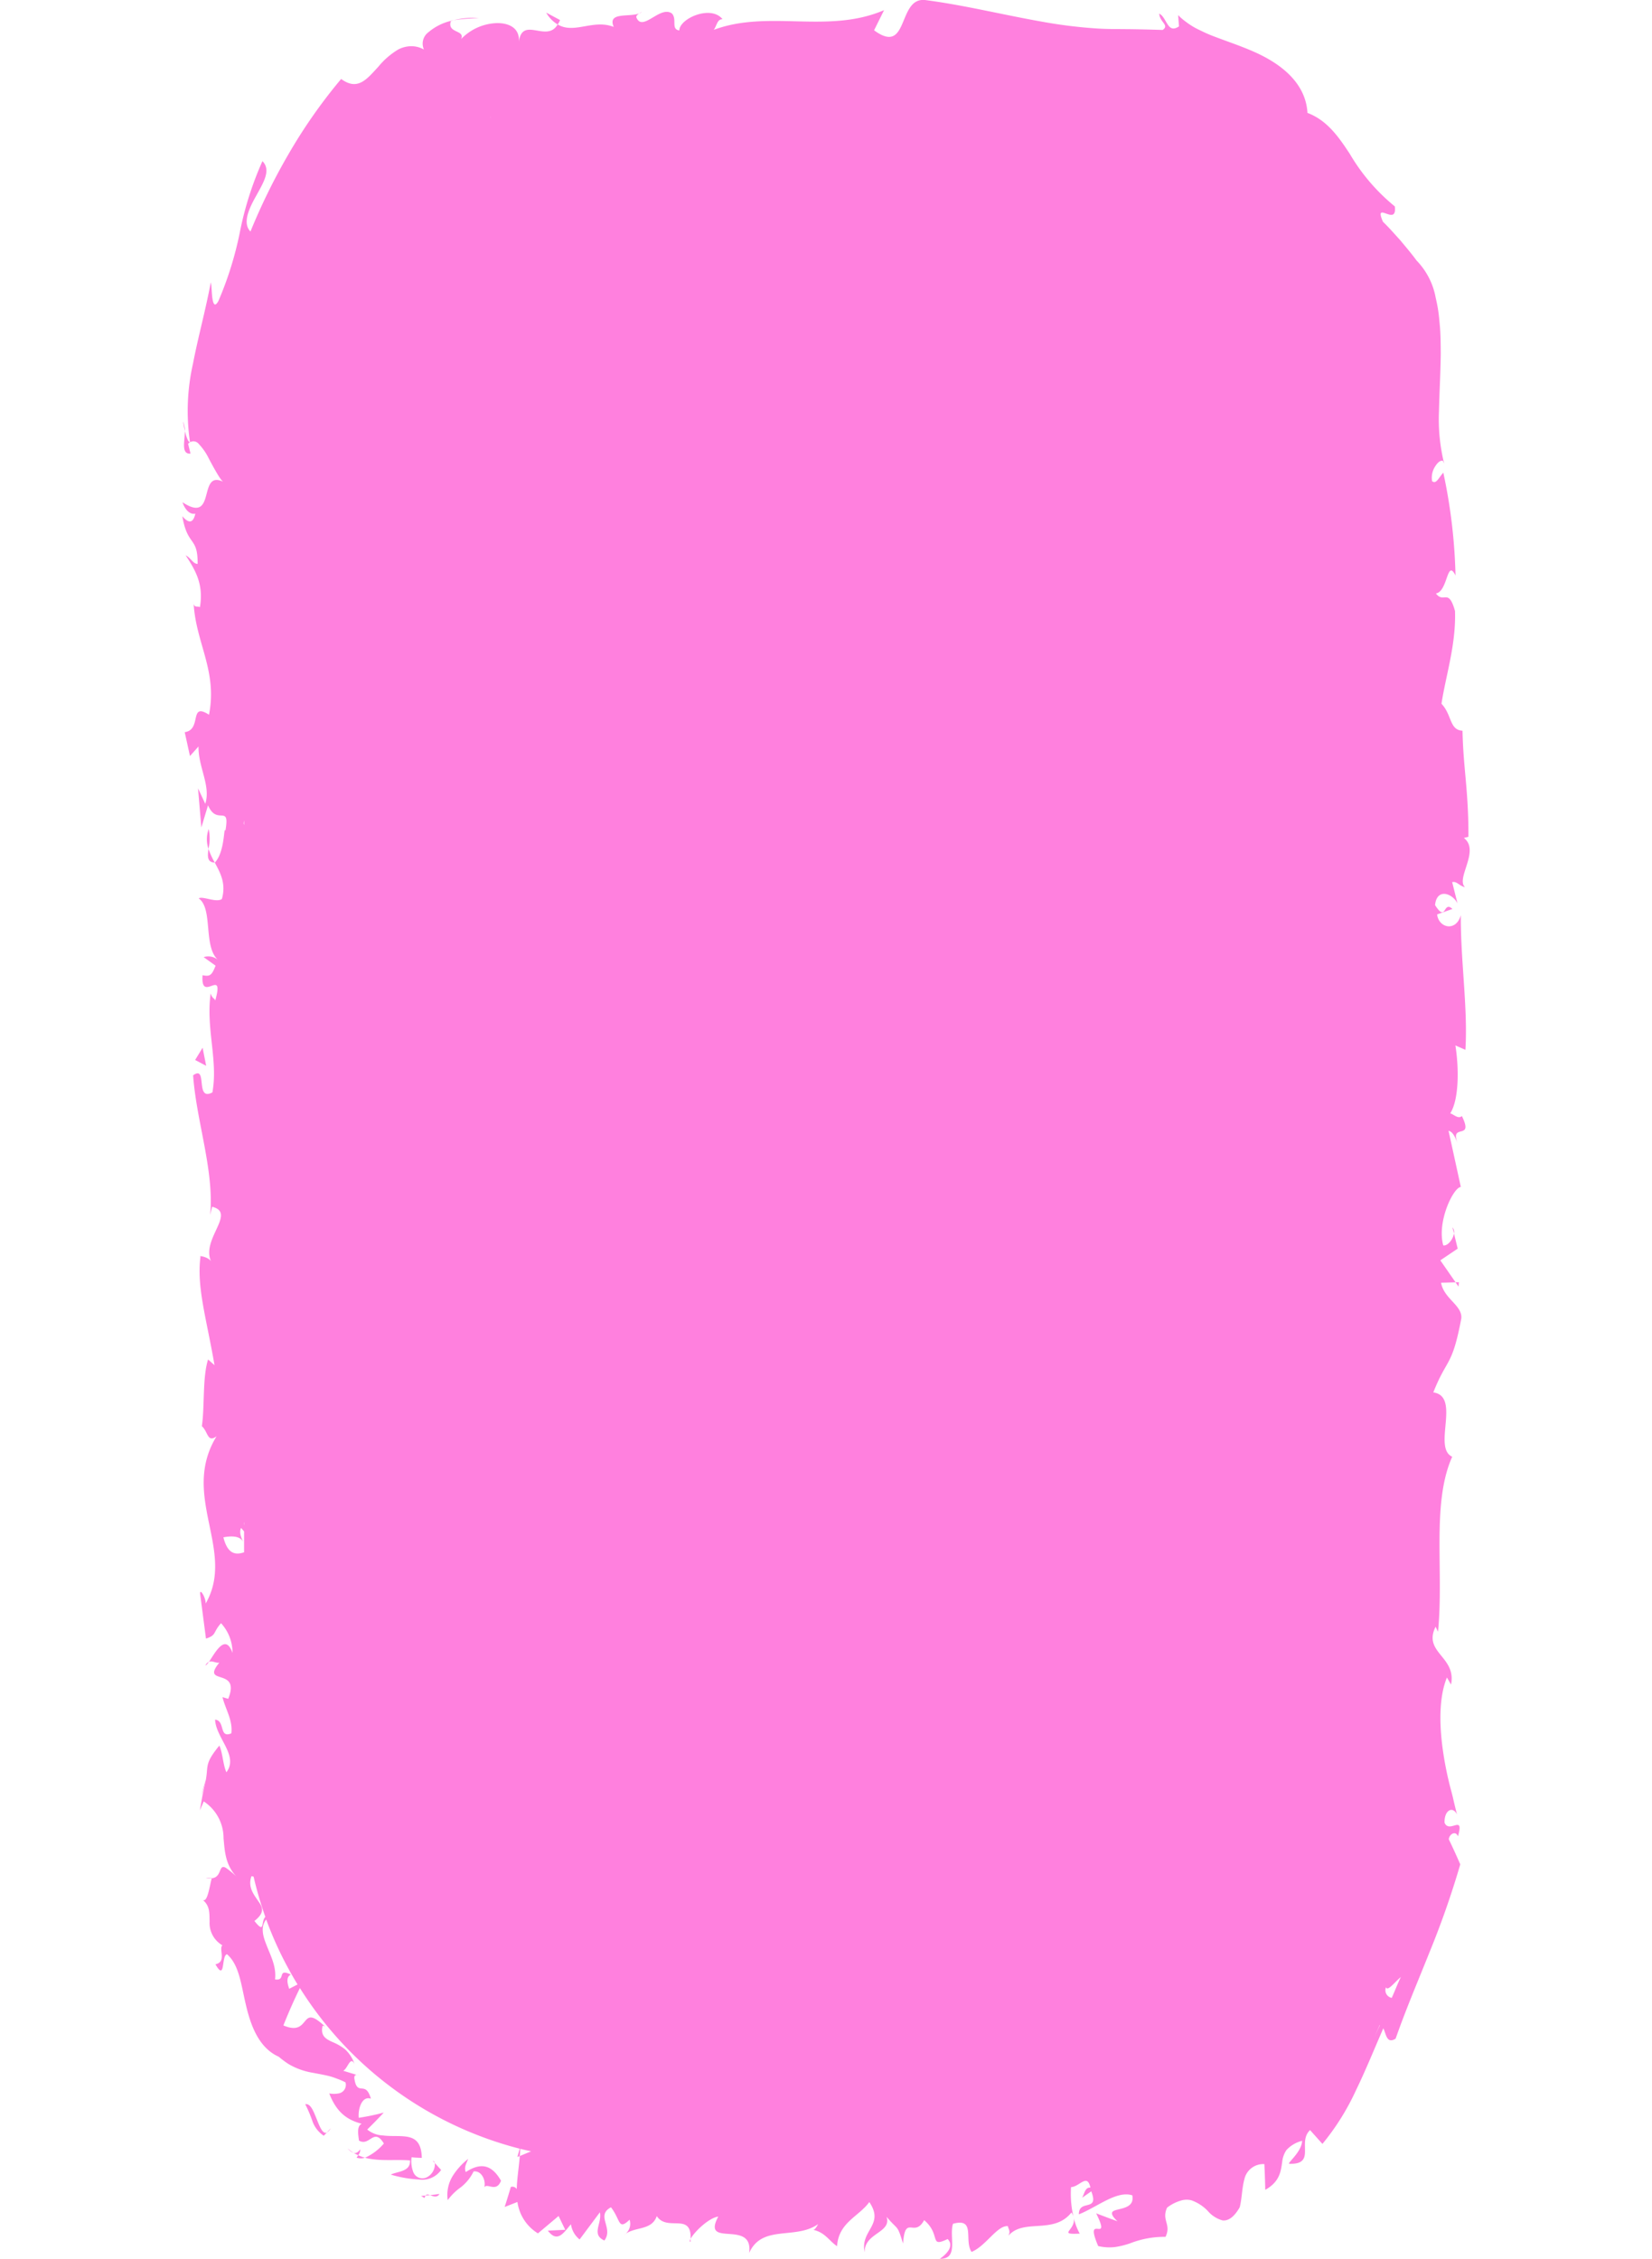 <svg xmlns="http://www.w3.org/2000/svg" width="202.009" height="276.159" viewBox="0 0 211.009 370.159">
    <defs>
        <style>
            .cls-1{fill:#ff80de}
        </style>
    </defs>
    <g id="Group_81" data-name="Group 81" transform="translate(-1412.026 -496.68)">
        <path id="Path_160" d="M1458.49 852.629c-.354-.82.2-1.569.382-2.148a10.921 10.921 0 0 0-2.432 2.642 5.915 5.915 0 0 0-.91 4.11 9.159 9.159 0 0 1 2.115-2.088 7.451 7.451 0 0 0 2.124-2.615c1.263-.18 2.06 1.409 1.755 2.587.505-.76 1.962.937 2.74-1.065-1.535-2.704-3.377-2.997-5.774-1.423z" class="cls-1" data-name="Path 160"/>
        <path id="Path_161" d="M1440.592 850.273a2.212 2.212 0 0 0 1.363.009 8.574 8.574 0 0 1-1.1-.413c-.087.143-.161.265-.263.404z" class="cls-1" data-name="Path 161"/>
        <path id="Path_162" d="M1440.609 836.7l.711.175c-.193-.028-.478-.152-.711-.175z" class="cls-1" data-name="Path 162"/>
        <path id="Path_163" d="M1495.336 864.069c.02-.2-.008-.327 0-.5-.144.283-.188.483 0 .5z" class="cls-1" data-name="Path 163"/>
        <path id="Path_164" d="M1440.11 849.487a5.882 5.882 0 0 1-.985-.743 2.261 2.261 0 0 0 .985.743z" class="cls-1" data-name="Path 164"/>
        <path id="Path_165" d="M1559.118 862.717a9.906 9.906 0 0 1-.969-2.527c.323 1.999-2.76 2.71.969 2.527z" class="cls-1" data-name="Path 165"/>
        <path id="Path_166" d="M1440.11 849.487a7.113 7.113 0 0 0 .745.382 1.427 1.427 0 0 0 .336-.973c-.391.527-.705.698-1.081.591z" class="cls-1" data-name="Path 166"/>
        <path id="Path_167" d="M1456.509 499.994c1.37-.206 2.743-.3 4.111-.372a13.141 13.141 0 0 0-4.111.372z" class="cls-1" data-name="Path 167"/>
        <path id="Path_168" d="M1620.2 697.817l.26.991a1.157 1.157 0 0 0-.26-.991z" class="cls-1" data-name="Path 168"/>
        <path id="Path_169" d="M1471.67 498.745a5.221 5.221 0 0 0 1.878 1.943 2.494 2.494 0 0 0 .387-.725z" class="cls-1" data-name="Path 169"/>
        <path id="Path_170" d="M1515.442 862.093c-.052-.012-.095-.03-.15-.041a.218.218 0 0 0 .15.041z" class="cls-1" data-name="Path 170"/>
        <path id="Path_171" d="M1621.188 684.338z" class="cls-1" data-name="Path 171"/>
        <path id="Path_172" d="M1621.059 684.031c.036.094.084.2.129.307-.044-.103-.088-.205-.129-.307z" class="cls-1" data-name="Path 172"/>
        <path id="Path_173" d="M1453.079 850.784l.33.364a.439.439 0 0 0-.33-.364z" class="cls-1" data-name="Path 173"/>
        <path id="Path_174" d="M1413.886 595.614c-.007-.124-.02-.243-.025-.368a2.129 2.129 0 0 0 .025.368z" class="cls-1" data-name="Path 174"/>
        <path id="Path_175" d="M1412.449 567.315c-.01 1.655-.659 3.834.924 3.7l-.4-1.61a1.615 1.615 0 0 1 .3-.243c-.31-.062-.611-.97-.824-1.847z" class="cls-1" data-name="Path 175"/>
        <path id="Path_176" d="M1486.913 498.884a1.429 1.429 0 0 0 .445-.261 4.992 4.992 0 0 0-.445.261z" class="cls-1" data-name="Path 176"/>
        <path id="Path_177" d="M1413.29 569.163v-.007h-.006z" class="cls-1" data-name="Path 177"/>
        <path id="Path_178" d="M1621.576 646.664c-.766 2.748-3.609 2.117-3.883-.13l2.513-.9c-1.553-1.451-.948 2.347-2.85-.631.29-2.862 2.86-1.925 3.678-.281l-.872-3.48c.752-.2 1.148.612 2.106.824-1.563-1.427 2.524-6.006-.189-8.066l.749-.2c.021-7.659-.845-11.132-.971-17.372-2.172-.121-1.69-2.561-3.445-4.42.691-4.584 2.4-9.674 2.215-15.2-1.08-3.882-1.838-1.134-3.128-2.879 1.976-.286 1.791-5.8 3.211-2.941a89.271 89.271 0 0 0-2-16.854c-.812.91-1.163 1.933-1.838 1.4a3.391 3.391 0 0 1 .412-2.275c.369-.625.876-1.2 1.357-1.058l.211.463a30.343 30.343 0 0 1-.853-8.589c.069-3.021.252-6.218.292-9.43-.015-1.591-.012-3.2-.163-4.737-.067-.77-.139-1.534-.246-2.273s-.257-1.451-.417-2.143a11.784 11.784 0 0 0-3.14-6.121c-.855-1.172-1.789-2.254-2.681-3.33-.947-1.038-1.847-2.083-2.827-3.019-.785-1.81-.214-1.6.523-1.339s1.639.587 1.422-1.177a32.006 32.006 0 0 1-7.365-8.587c-1.845-2.822-3.745-5.531-6.951-6.736-.287-4.926-4.348-8.078-8.825-10.043-2.249-.989-4.59-1.755-6.736-2.585-.537-.208-1.06-.433-1.566-.68s-1.005-.466-1.478-.743a12.056 12.056 0 0 1-1.36-.91 9.481 9.481 0 0 1-1.235-1.062l.145 1.842c-.984.66-1.457.289-1.865-.326-.407-.6-.74-1.454-1.376-1.764.063 1.4 1.727 1.9.551 2.678a253.64 253.64 0 0 0-5.513-.129l-2.669-.023q-1.167-.009-2.34-.073a78.728 78.728 0 0 1-9.45-1.17c-6.333-1.118-12.7-2.706-18.957-3.509-4.573-.477-2.595 9.206-8.361 4.958l1.636-3.3c-9.23 3.965-18.873-.137-27.909 3.225.539-.762.554-1.753 1.436-1.741-1.908-2.4-7.057-.117-7.09 1.843-1.407-.224-.326-1.772-1.193-2.768-1.914-1.416-4.8 3.064-5.822.676-.113-.254.15-.506.443-.7-1.625.657-5.254-.294-4.173 2.212-3.391-1.321-6.487 1.233-9.192-.408-1.764 3.1-5.806-1.491-6.366 2.888.22-2.261-1.586-3.177-3.747-3.1a8.5 8.5 0 0 0-5.7 2.6c.678-1.547-2.394-.883-1.674-2.974a8.914 8.914 0 0 0-3.716 1.884 2.324 2.324 0 0 0-.711 2.819 4.171 4.171 0 0 0-2.243-.543 4.671 4.671 0 0 0-1.99.544 12.538 12.538 0 0 0-3.244 2.814c-1.935 2.1-3.4 3.983-6.093 2.006a86.273 86.273 0 0 0-8.617 12.3 101.367 101.367 0 0 0-6.248 12.7c-1.355-1.379-.251-3.763.969-5.911 1.193-2.169 2.44-4.174.993-5.621a54.4 54.4 0 0 0-3.745 11.865 56.837 56.837 0 0 1-3.485 11.085c-.557.981-.813.493-.962-.4-.133-.88-.131-2.155-.27-2.7-.89 4.728-2.089 8.992-2.92 13.328a35.058 35.058 0 0 0-.486 12.884 1.109 1.109 0 0 1 1.427.277 9.488 9.488 0 0 1 1.629 2.348c.507.972 1.01 1.876 1.451 2.613s.826 1.272 1.129 1.335c-4.538-2.389-1.141 7.053-6.875 3.259.3.926 1.049 2.087 2.109 1.875-.309 1.374-.928 1.811-2.133.417.862 5.04 2.546 3.249 2.51 7.816-.768-.016-1.063-.937-1.965-1.41 1.5 2.312 2.991 4.636 2.342 8.495-.4-.2-.911.11-1.027-.568.354 6.432 3.928 11.066 2.511 18.2-3.33-2.145-1.095 2.473-3.979 2.859l.86 3.91 1.4-1.569c-.049 3.425 2.052 6.451 1.107 9.4l-1.188-2.545.547 6.418 1.094-3.633c1.486 3.465 3.648-.371 2.845 4.187-.292-.926-.036 3.426-1.735 5.211 0 0 0-.011-.007-.011.918 1.694 1.886 3.437 1.169 5.97-.922.658-3.189-.529-3.8-.1 2.41 1.671.669 8.021 3.237 10.138a2.505 2.505 0 0 0-2.425-.511l1.958 1.4c-.627 1.587-.93 1.819-2.136 1.561-.359 4.772 3.657-1.516 2.081 4.148-.159-.445-.451-.232-.749-1.158-.821 5.689 1.243 10.99.279 16.218-2.9 1.542-.71-4.567-3.158-2.8.526 7.537 3.479 15.606 2.794 22.9l.321-1.36c4.1 1.011-2.023 5.432-.092 9.12-.3-.9-2.275-1.183-1.818-.94-.658 4.995 1.007 10.212 2.3 17.78l-1.054-.937c-.939 2.943-.542 7.751-1.021 10.931 1.051.944.881 2.762 2.41 1.658-5.992 9.8 3.213 18.7-1.779 27.4-.012-1.04-.921-2.479-.923-1.652l.967 7.409c1.784-.586 1.081-.971 2.47-2.527a7.134 7.134 0 0 1 1.878 4.865c-1.182-3.332-2.866.029-3.861 1.468.547-.242 1.15.252 1.706.13-3.175 3.87 3.59.649 1.452 5.933l-.937-.28c.479 1.978 1.718 3.8 1.45 5.933-2.065.884-.963-2.1-2.662-2.241.118 2.995 3.91 5.911 1.853 8.622-.575-1.272-.585-3.1-1.156-4.374-2.423 2.952-1.808 3.294-2.193 5.488l.055-.216-.548 2.536c-.18.865-.336 1.864-.5 2.805l.628-1.462a7.193 7.193 0 0 1 3.246 6.049c.208 2.123.268 4.583 2.449 6.588a15.077 15.077 0 0 0-2.073-1.758c-.412-.232-.613-.144-.762.091-.306.468-.383 1.514-1.554 1.625-.392 1.551-.706 3.957-1.454 3.554 1.2 1.008 1.063 2.2 1.108 3.533a4.217 4.217 0 0 0 2.1 3.9c-.326.256-.138.936-.108 1.6s-.065 1.3-1.035 1.505c1.681 2.96.927-1.465 1.9-1.641 2.012 1.768 2.281 4.918 3.1 8.322.784 3.355 2.109 7.017 5.373 8.47a15.265 15.265 0 0 0 1.566 1.171 10.822 10.822 0 0 0 1.45.73 11.483 11.483 0 0 0 2.611.736c.831.164 1.642.3 2.514.506a10.628 10.628 0 0 1 1.33.427 12.228 12.228 0 0 1 1.466.627 1.413 1.413 0 0 1-1.159 1.823 4.065 4.065 0 0 1-1.5-.008c1.2 3.1 2.924 4.349 5.319 4.971-.732.388-.645 1.361-.44 2.764 1.782 1.018 2.418-2.234 4.079.474a8.853 8.853 0 0 1-3.1 2.337c2.4.621 5.006.242 7.377.437.116 1.873-2.025 1.767-3.151 2.323a20.02 20.02 0 0 0 4.668.808 3.763 3.763 0 0 0 3.586-1.57l-1.026-1.132a2.427 2.427 0 0 1-1.155 2.244 1.612 1.612 0 0 1-2.4-.815 4.847 4.847 0 0 1-.255-2.38c.552.073 1.117.082 1.671.108-.067-3.032-1.5-3.473-3.382-3.563-.938-.044-1.992.016-2.976-.114a4.405 4.405 0 0 1-2.588-.972q1.394-1.36 2.711-2.78a35.5 35.5 0 0 1-4.1.855c-.146-1.407.494-3.636 1.992-3.131-.473-1.62-1.019-1.608-1.52-1.67-.5-.044-.98-.1-1.2-1.71.009-.447.171-.528.4-.52l-2.215-.674c.744-.354 1.174-2.541 1.85-1.089a5.6 5.6 0 0 0-1.586-2.453 8.37 8.37 0 0 0-1.885-1.109c-1.229-.533-2.169-1.058-1.753-2.742l.352.107c-2.056-1.921-2.592-1.611-3.186-.907-.6.68-1.221 1.78-3.6.763a87.688 87.688 0 0 1 2.706-6.127 60.089 60.089 0 0 0 36.023 26.324l-.376 1.355.394-.151c.031-.4.057-.792.071-1.183.59.149 1.187.28 1.784.411l-1.855.772c-.141 1.822-.455 3.659-.5 5.417a.838.838 0 0 0-.971-.346q-.481 1.641-1.008 3.278l2.084-.817.007-.019a7.175 7.175 0 0 0 3.362 5.163l3.384-2.847 1.09 2.258-2.848.142c1.615 2.126 2.64.246 3.786-1.045a3.881 3.881 0 0 0 1.418 2.488l3.322-4.449c.4 1.824-1.49 3.616.739 4.622 1.556-2.065-1.492-4.084 1.084-5.442 1.619 2.117 1.147 3.84 3.046 2.034a2.177 2.177 0 0 1-.888 2.49c1.691-1.438 4.475-.608 5.348-3.083 1.686 2.612 5.709-.679 5.543 3.728.531-1.055 2.978-3.46 4.531-3.643-2.837 5.276 5.815.31 5.064 5.967 2.1-4.744 7.587-2.107 11.307-4.739-.178.32-.5.917-.8.939 1.965.435 2.587 1.807 3.9 2.679.268-3.918 3.529-4.814 5.287-7.231 2.566 3.781-1.559 4.6-.753 8.232-.129-3.176 4.459-3.171 3.586-5.815 1.963 2.339 1.692 1.135 2.7 4.382.344-4.9 1.827-.828 3.455-3.838 2.84 2.415.731 4.59 3.851 3.1 1.485 1.5-1.291 3.238-1.291 3.238 3.178.08 1.493-3.616 2.167-5.738 3.792-1.047 1.755 2.722 3.046 4.61 2.368-.977 4.184-4.368 5.949-4.224.132.608.475.83.073 1.592 2.5-2.937 7.431-.144 10.348-3.833a2.512 2.512 0 0 1 .381.915 16.5 16.5 0 0 1-.448-5.068c1.424-.063 2.643-2.334 3.179.081-.873-.071-.946.9-1.355 1.657l1.493-1.05c1.343 3.472-2.037 1.2-2.037 3.772 2.937-1.145 6.2-3.953 8.761-3.117.333 1.7-1.117 2.03-2.236 2.3-.584.142-.953.238-1.072.507-.09.263.057.7.879 1.439-1.229-.417-2.323-.861-3.49-1.291 2.637 5.359-2.1-.374.326 5.359a7.929 7.929 0 0 0 2.78.16 13.972 13.972 0 0 0 2.455-.607 15.337 15.337 0 0 1 5.806-1.062c.993-2.086-.7-2.674.252-4.783a6.69 6.69 0 0 1 2.235-1.149 3.133 3.133 0 0 1 1.742-.059 6.9 6.9 0 0 1 2.709 1.762 4.868 4.868 0 0 0 2.424 1.54c.834.073 1.782-.39 2.794-2.15.368-1.416.365-3.138.756-4.552a3.167 3.167 0 0 1 3.288-2.528q.1 2.088.145 4.217c2.438-1.368 2.55-3.121 2.775-4.549a4.2 4.2 0 0 1 .694-1.969 5.13 5.13 0 0 1 2.574-1.514c-.079 1.983-2.841 3.906-1.984 3.762 2.107.051 2.446-.858 2.452-2.014.021-1.155-.224-2.511.831-3.509l2.028 2.263a40.1 40.1 0 0 0 5.518-8.83c1.606-3.3 3-6.774 4.462-10.11.467.9.531 2.634 2.019 1.692 1.624-4.659 3.593-9.258 5.5-14.031a145.762 145.762 0 0 0 5.093-14.528 109.65 109.65 0 0 0-1.879-4.11c.078-.844 1.117-1.486 1.5-.488 1.084-3.762-1.42-.352-2.2-2.242-.05-2.094 1.379-2.748 2.044-1.335-.221-.859-.448-1.8-.671-2.789-.227-.949-.471-1.754-.689-2.708a54.177 54.177 0 0 1-1.067-5.883c-.492-4.037-.439-8.111.775-11.07l.673 1.154c.92-4.608-4.646-5.2-2.532-9.473l.4.82c.982-10-1.094-21.051 2.328-28.681-3.265-1.451 1.456-9.9-3.1-10.54 2.257-5.71 3.069-4.075 4.588-12.117.209-2.147-2.844-3.2-3.319-5.856l2.381-.065-2.5-3.605 2.846-1.918-.611-2.491c-.139.992-1.068 2.109-1.755 1.958-1.077-3.89 1.66-9.483 2.879-9.579l-2.013-9.2c.726.155 1.091 1.079 1.491 2.048-1.342-3.451 2.753-.3.687-4.478-.54.6-1.418-.326-1.9-.428 1.438-2.245 1.451-7.353.844-11.133l1.642.726c.419-6.833-.785-14.398-.755-22.06zm-158.995-130.736l-.028.009c-.033-.05-.058-.1-.1-.15.047.051.086.092.128.141zm-40.428 230.709a1.485 1.485 0 0 1-.024-.46h.024zm0-115.5v.751c-.024-.093-.051-.176-.073-.275.015-.166.044-.32.073-.475zm-3.392 117.472c1.069-.2 2.9-.391 3.336.991-.138-.452-.888-1.614-.432-2.526l.488.571v3.419c-1.377.46-2.693.336-3.392-2.454zm5.087 62.872c1.754-1.392 1.362-2.238.618-3.268-.69-1.032-1.761-2.3-1.1-4.074a2.075 2.075 0 0 1 .347.079 59.677 59.677 0 0 0 1.926 6.6c-.774.71-.002 2.931-1.791.664zm5.7 11.114c-.217-.642-.633-1.9.277-2.329-2.372-1.107-.709 1.079-2.6.793.26-2.165-.792-4.005-1.466-5.807-.592-1.484-.874-2.9.018-4.01a59.644 59.644 0 0 0 5.14 10.645zm177.87 7.887c.183-.4.441-.959.86-1.948l.036.032c-.371.8-.689 1.482-.893 1.917zm2.838-6.4a1.267 1.267 0 0 1-.938-1.738c.268.746 1.4-.83 2.44-1.684-.469.928-.933 2.164-1.499 3.42z" class="cls-1" data-name="Path 178"/>
        <path id="Path_179" d="M1621.266 706.81l-.547.012.479.706z" class="cls-1" data-name="Path 179"/>
        <path id="Path_180" d="M1415.826 769.6c.143-.026.341-.278.556-.584a1.169 1.169 0 0 0-.556.584z" class="cls-1" data-name="Path 180"/>
        <path id="Path_181" d="M1415.9 788.228l-.771 2.725a15.967 15.967 0 0 0 .771-2.725z" class="cls-1" data-name="Path 181"/>
        <path id="Path_182" d="M1415.87 804.415a2.734 2.734 0 0 0 .964.071.153.153 0 0 1 .011-.036z" class="cls-1" data-name="Path 182"/>
        <path id="Path_183" d="M1412.449 567.315a3.137 3.137 0 0 0-.057-.681c-.323-1.629-.225-.534.057.681z" class="cls-1" data-name="Path 183"/>
        <path id="Path_184" d="M1417.34 638.037a13.7 13.7 0 0 1-1.026-2.247c-.166 1.244-.214 2.21 1.026 2.247z" class="cls-1" data-name="Path 184"/>
        <path id="Path_185" d="M1456.057 500.05c-.005.018 0 .023 0 .05.156-.047.3-.07.452-.106z" class="cls-1" data-name="Path 185"/>
        <path id="Path_186" d="M1416.352 632.54a4.936 4.936 0 0 0-.038 3.25 7.5 7.5 0 0 0 .038-3.25z" class="cls-1" data-name="Path 186"/>
        <path id="Path_187" d="M1451.735 856.886a.908.908 0 0 1 .171-.406l-.751.068z" class="cls-1" data-name="Path 187"/>
        <path id="Path_188" d="M1451.906 856.48l.74-.073c-.307-.113-.576-.189-.74.073z" class="cls-1" data-name="Path 188"/>
        <path id="Path_189" d="M1454.187 856.219c-.514.089-1.022.127-1.541.188.485.179 1.068.504 1.541-.188z" class="cls-1" data-name="Path 189"/>
        <path id="Path_190" d="M1436.344 845.472l-.624.676a1.778 1.778 0 0 0 .624-.676z" class="cls-1" data-name="Path 190"/>
        <path id="Path_191" d="M1434.045 843.927c-.517-1.247-.978-2.577-1.869-2.419a22.047 22.047 0 0 1 1.159 2.724 4.761 4.761 0 0 0 1.881 2.447l.5-.531c-.685.319-1.168-.966-1.671-2.221z" class="cls-1" data-name="Path 191"/>
        <path id="Path_192" d="M1415.354 668.38l-1.227 2.007 1.81.955z" class="cls-1" data-name="Path 192"/>
    </g>
</svg>
